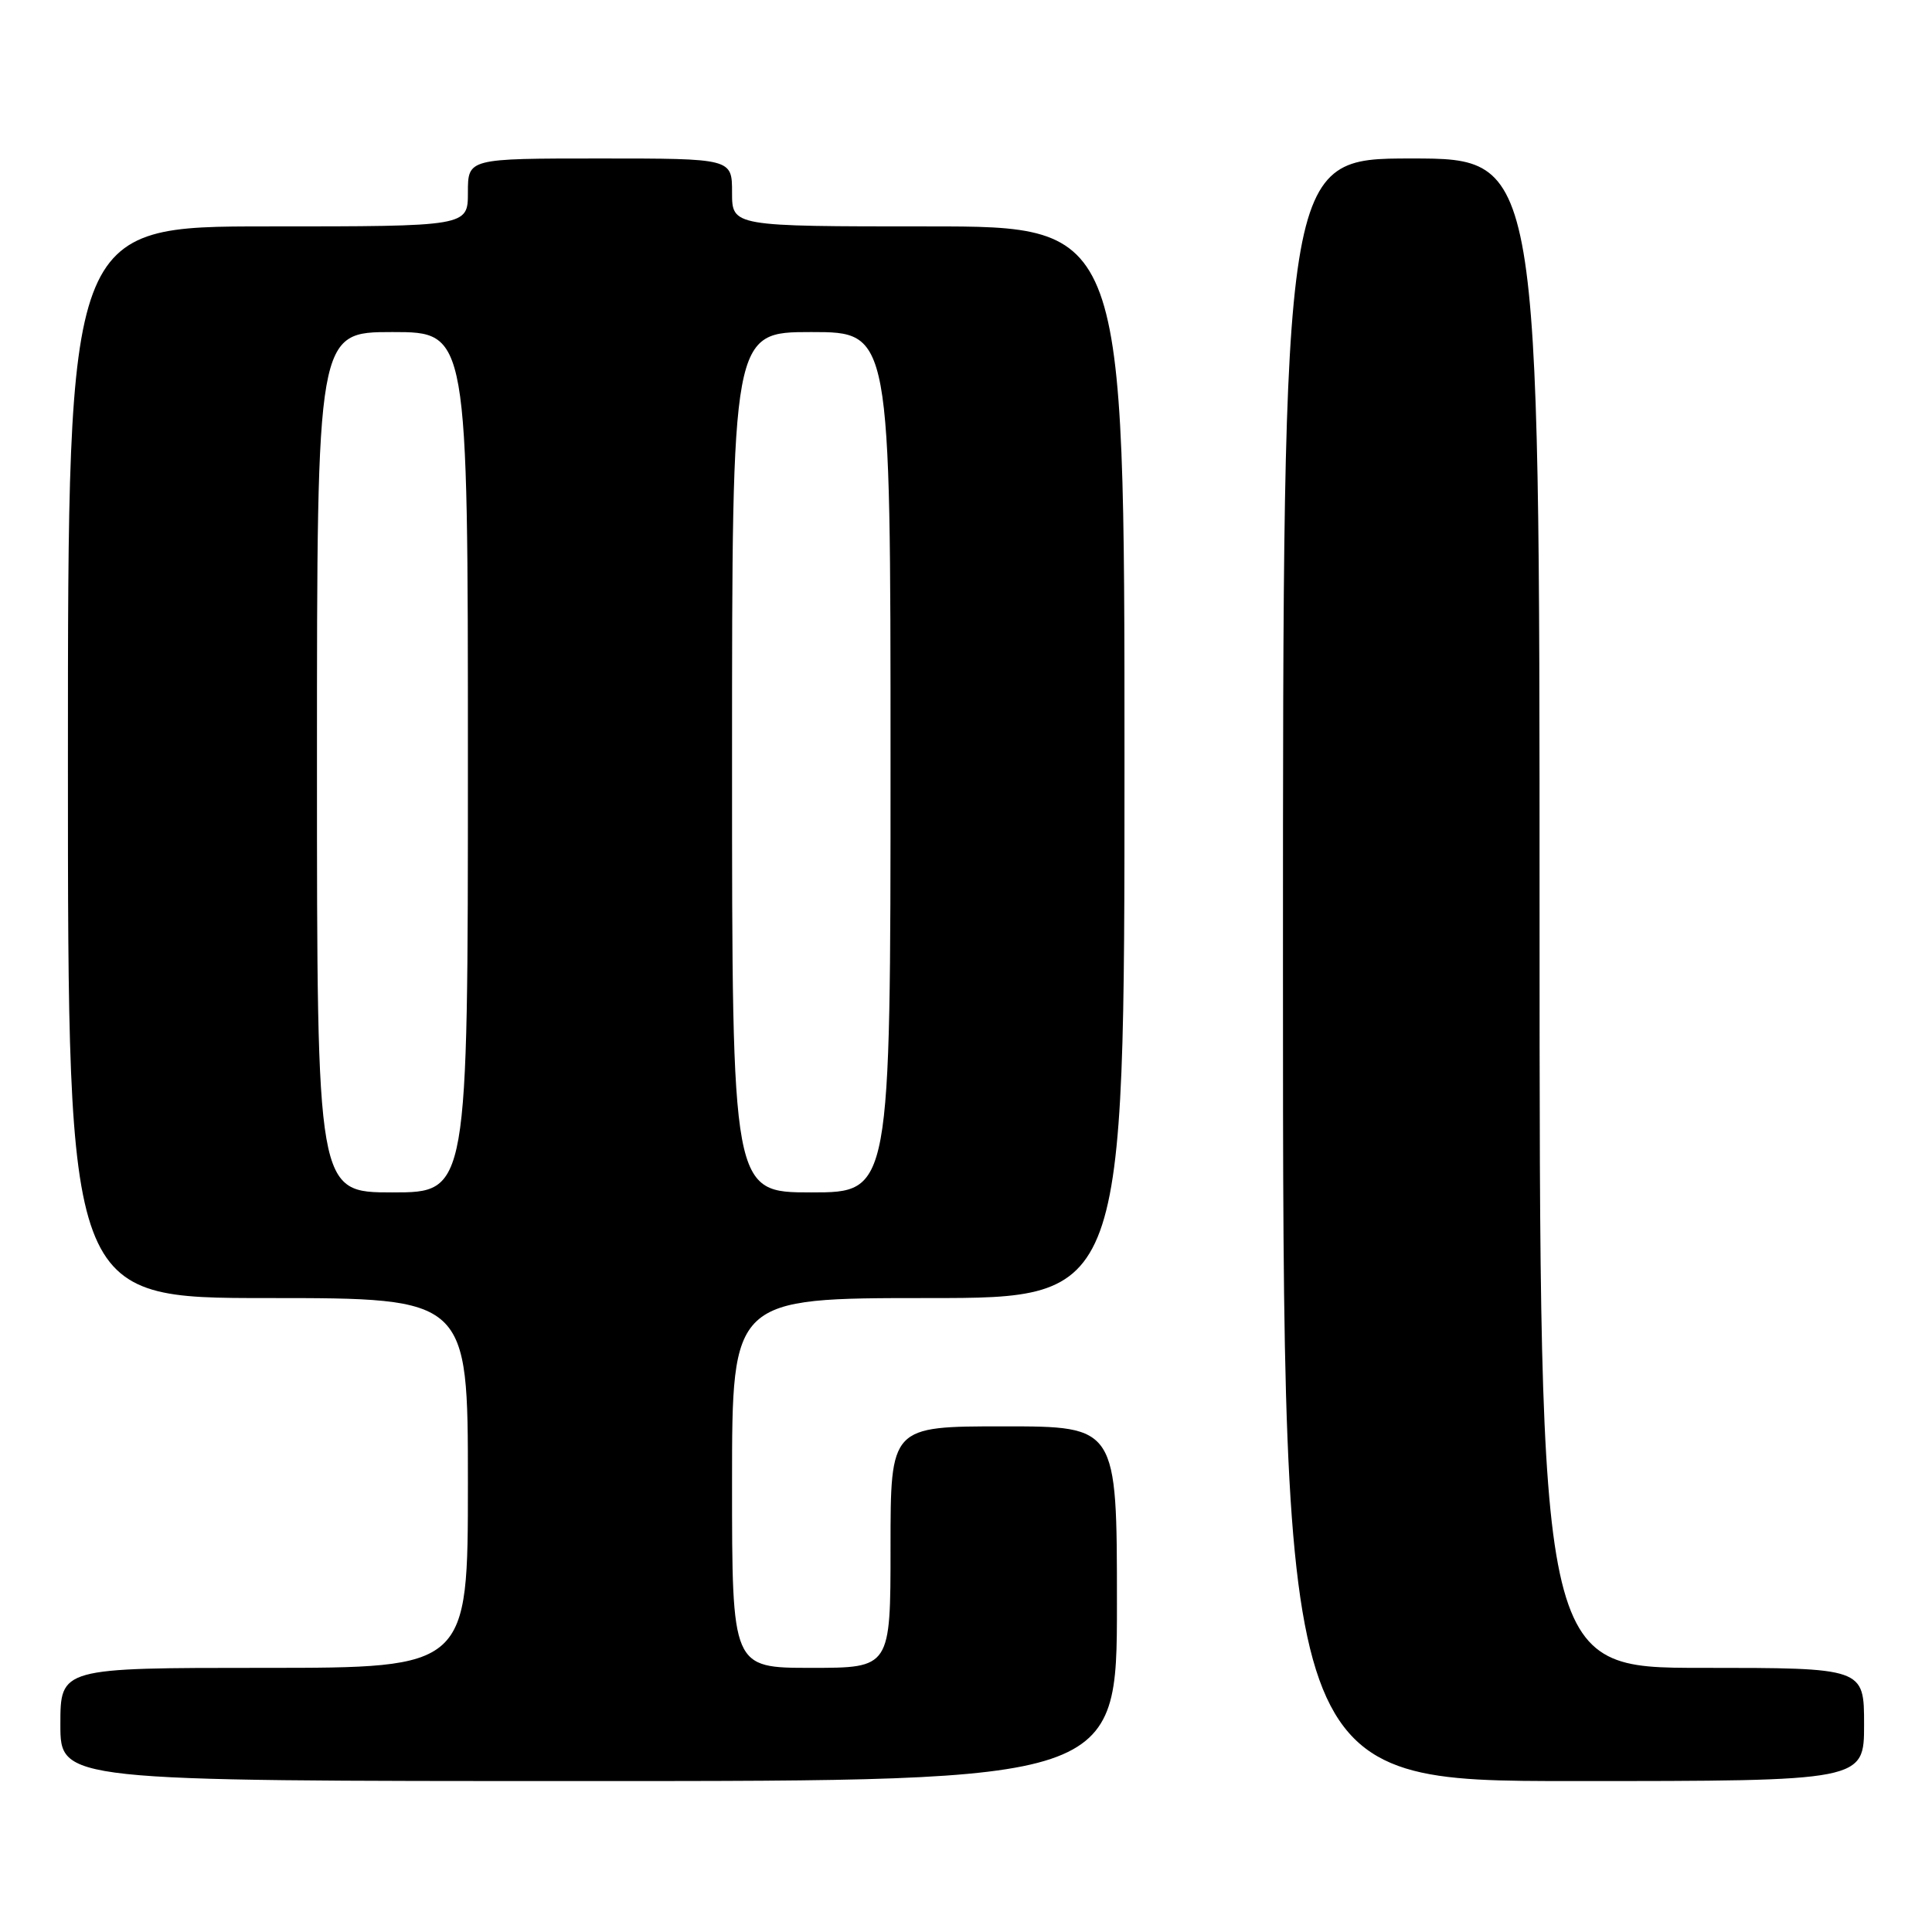 <?xml version="1.0" encoding="UTF-8" standalone="no"?>
<!DOCTYPE svg PUBLIC "-//W3C//DTD SVG 1.1//EN" "http://www.w3.org/Graphics/SVG/1.1/DTD/svg11.dtd" >
<svg xmlns="http://www.w3.org/2000/svg" xmlns:xlink="http://www.w3.org/1999/xlink" version="1.1" viewBox="0 0 256 256">
 <g >
 <path fill="currentColor"
d=" M 148.00 212.50 C 148.00 189.00 148.00 189.00 133.00 189.00 C 118.00 189.00 118.00 189.00 118.00 205.00 C 118.00 221.00 118.00 221.00 107.50 221.00 C 97.00 221.00 97.00 221.00 97.00 196.50 C 97.00 172.00 97.00 172.00 123.00 172.00 C 149.00 172.00 149.00 172.00 149.00 101.00 C 149.00 30.00 149.00 30.00 123.00 30.00 C 97.00 30.00 97.00 30.00 97.00 25.50 C 97.00 21.00 97.00 21.00 79.50 21.00 C 62.00 21.00 62.00 21.00 62.00 25.50 C 62.00 30.00 62.00 30.00 35.50 30.00 C 9.00 30.00 9.00 30.00 9.00 101.00 C 9.00 172.00 9.00 172.00 35.50 172.00 C 62.00 172.00 62.00 172.00 62.00 196.50 C 62.00 221.00 62.00 221.00 35.00 221.00 C 8.00 221.00 8.00 221.00 8.00 228.50 C 8.00 236.00 8.00 236.00 78.00 236.00 C 148.00 236.00 148.00 236.00 148.00 212.50 Z  M 247.00 228.50 C 247.00 221.00 247.00 221.00 225.50 221.00 C 204.00 221.00 204.00 221.00 204.00 121.00 C 204.00 21.00 204.00 21.00 187.00 21.00 C 170.00 21.00 170.00 21.00 170.00 128.50 C 170.00 236.00 170.00 236.00 208.50 236.00 C 247.00 236.00 247.00 236.00 247.00 228.50 Z  M 42.00 101.00 C 42.00 44.00 42.00 44.00 52.00 44.00 C 62.00 44.00 62.00 44.00 62.00 101.00 C 62.00 158.00 62.00 158.00 52.00 158.00 C 42.00 158.00 42.00 158.00 42.00 101.00 Z  M 97.00 101.00 C 97.00 44.00 97.00 44.00 107.50 44.00 C 118.00 44.00 118.00 44.00 118.00 101.00 C 118.00 158.00 118.00 158.00 107.50 158.00 C 97.00 158.00 97.00 158.00 97.00 101.00 Z "/>
</g>
</svg>